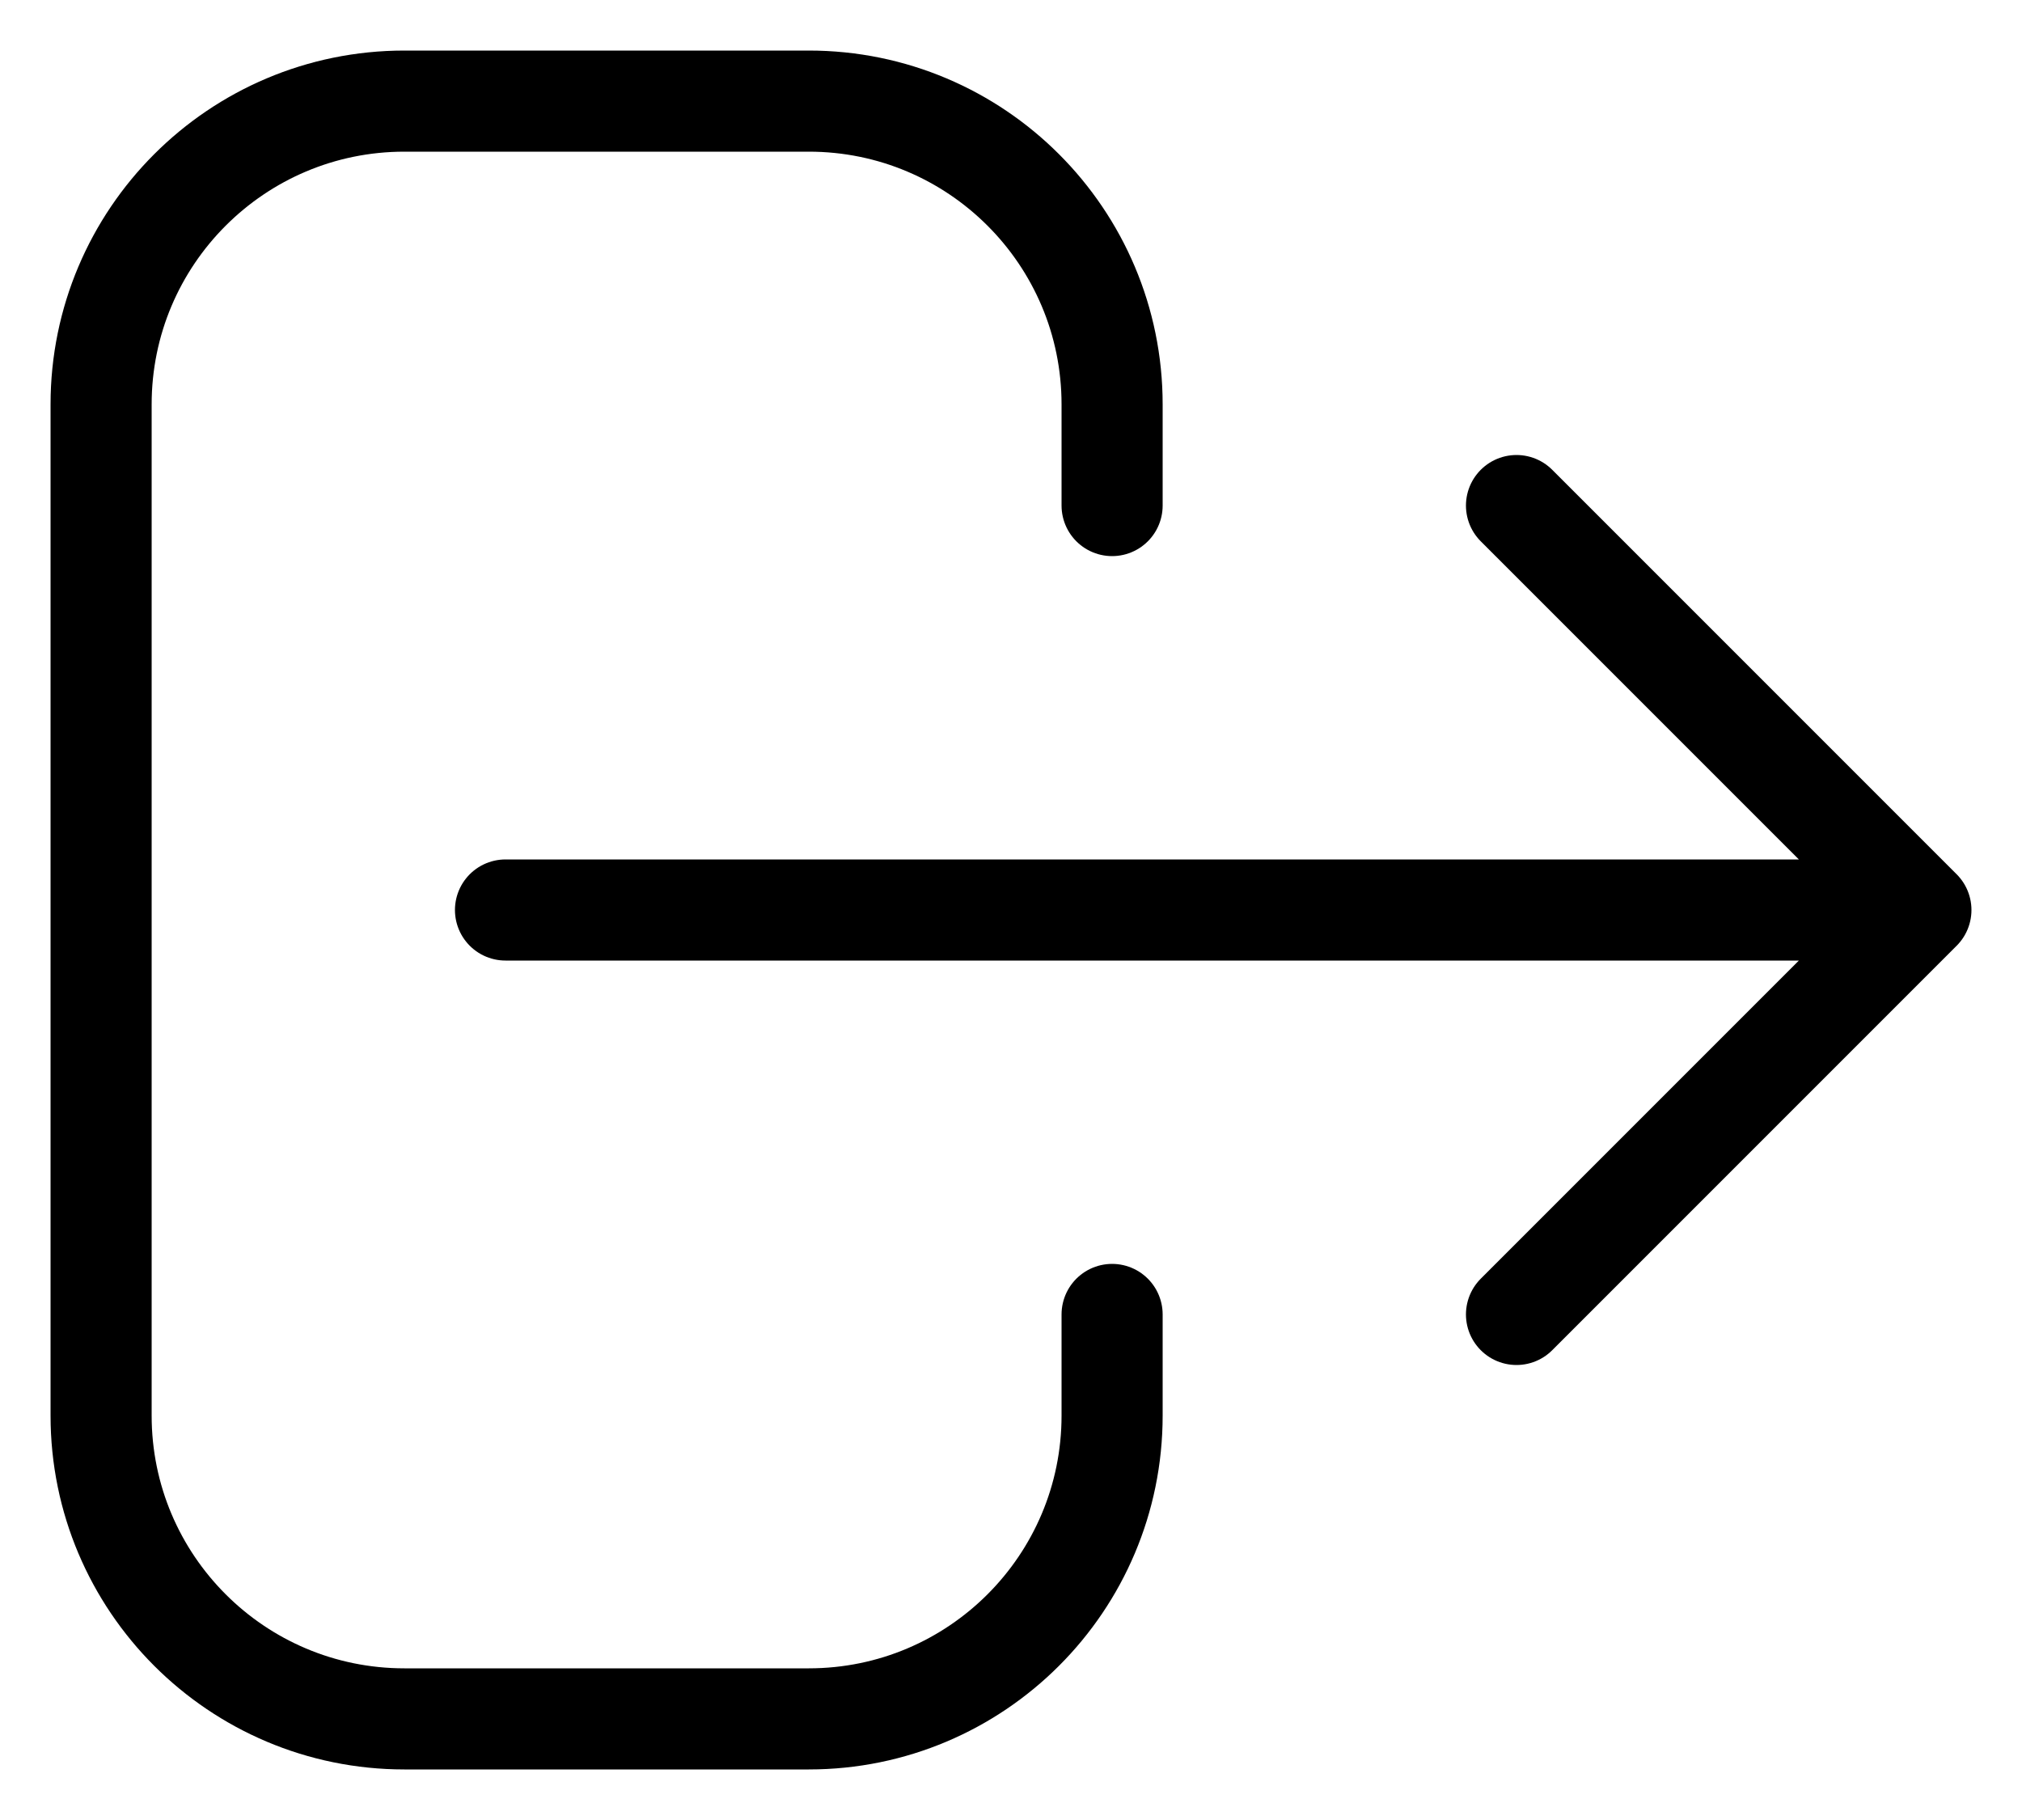 <svg xmlns="http://www.w3.org/2000/svg" width="20" height="18" viewBox="0 0 20 18" fill="none">
  <path d="M15 13L19 9M19 9L15 5M19 9L5 9M11 13V14C11 15.657 9.657 17 8 17H4C2.343 17 1 15.657 1 14V4C1 2.343 2.343 1 4 1H8C9.657 1 11 2.343 11 4V5" stroke="black" stroke-linecap="round" stroke-linejoin="round"/>
</svg>